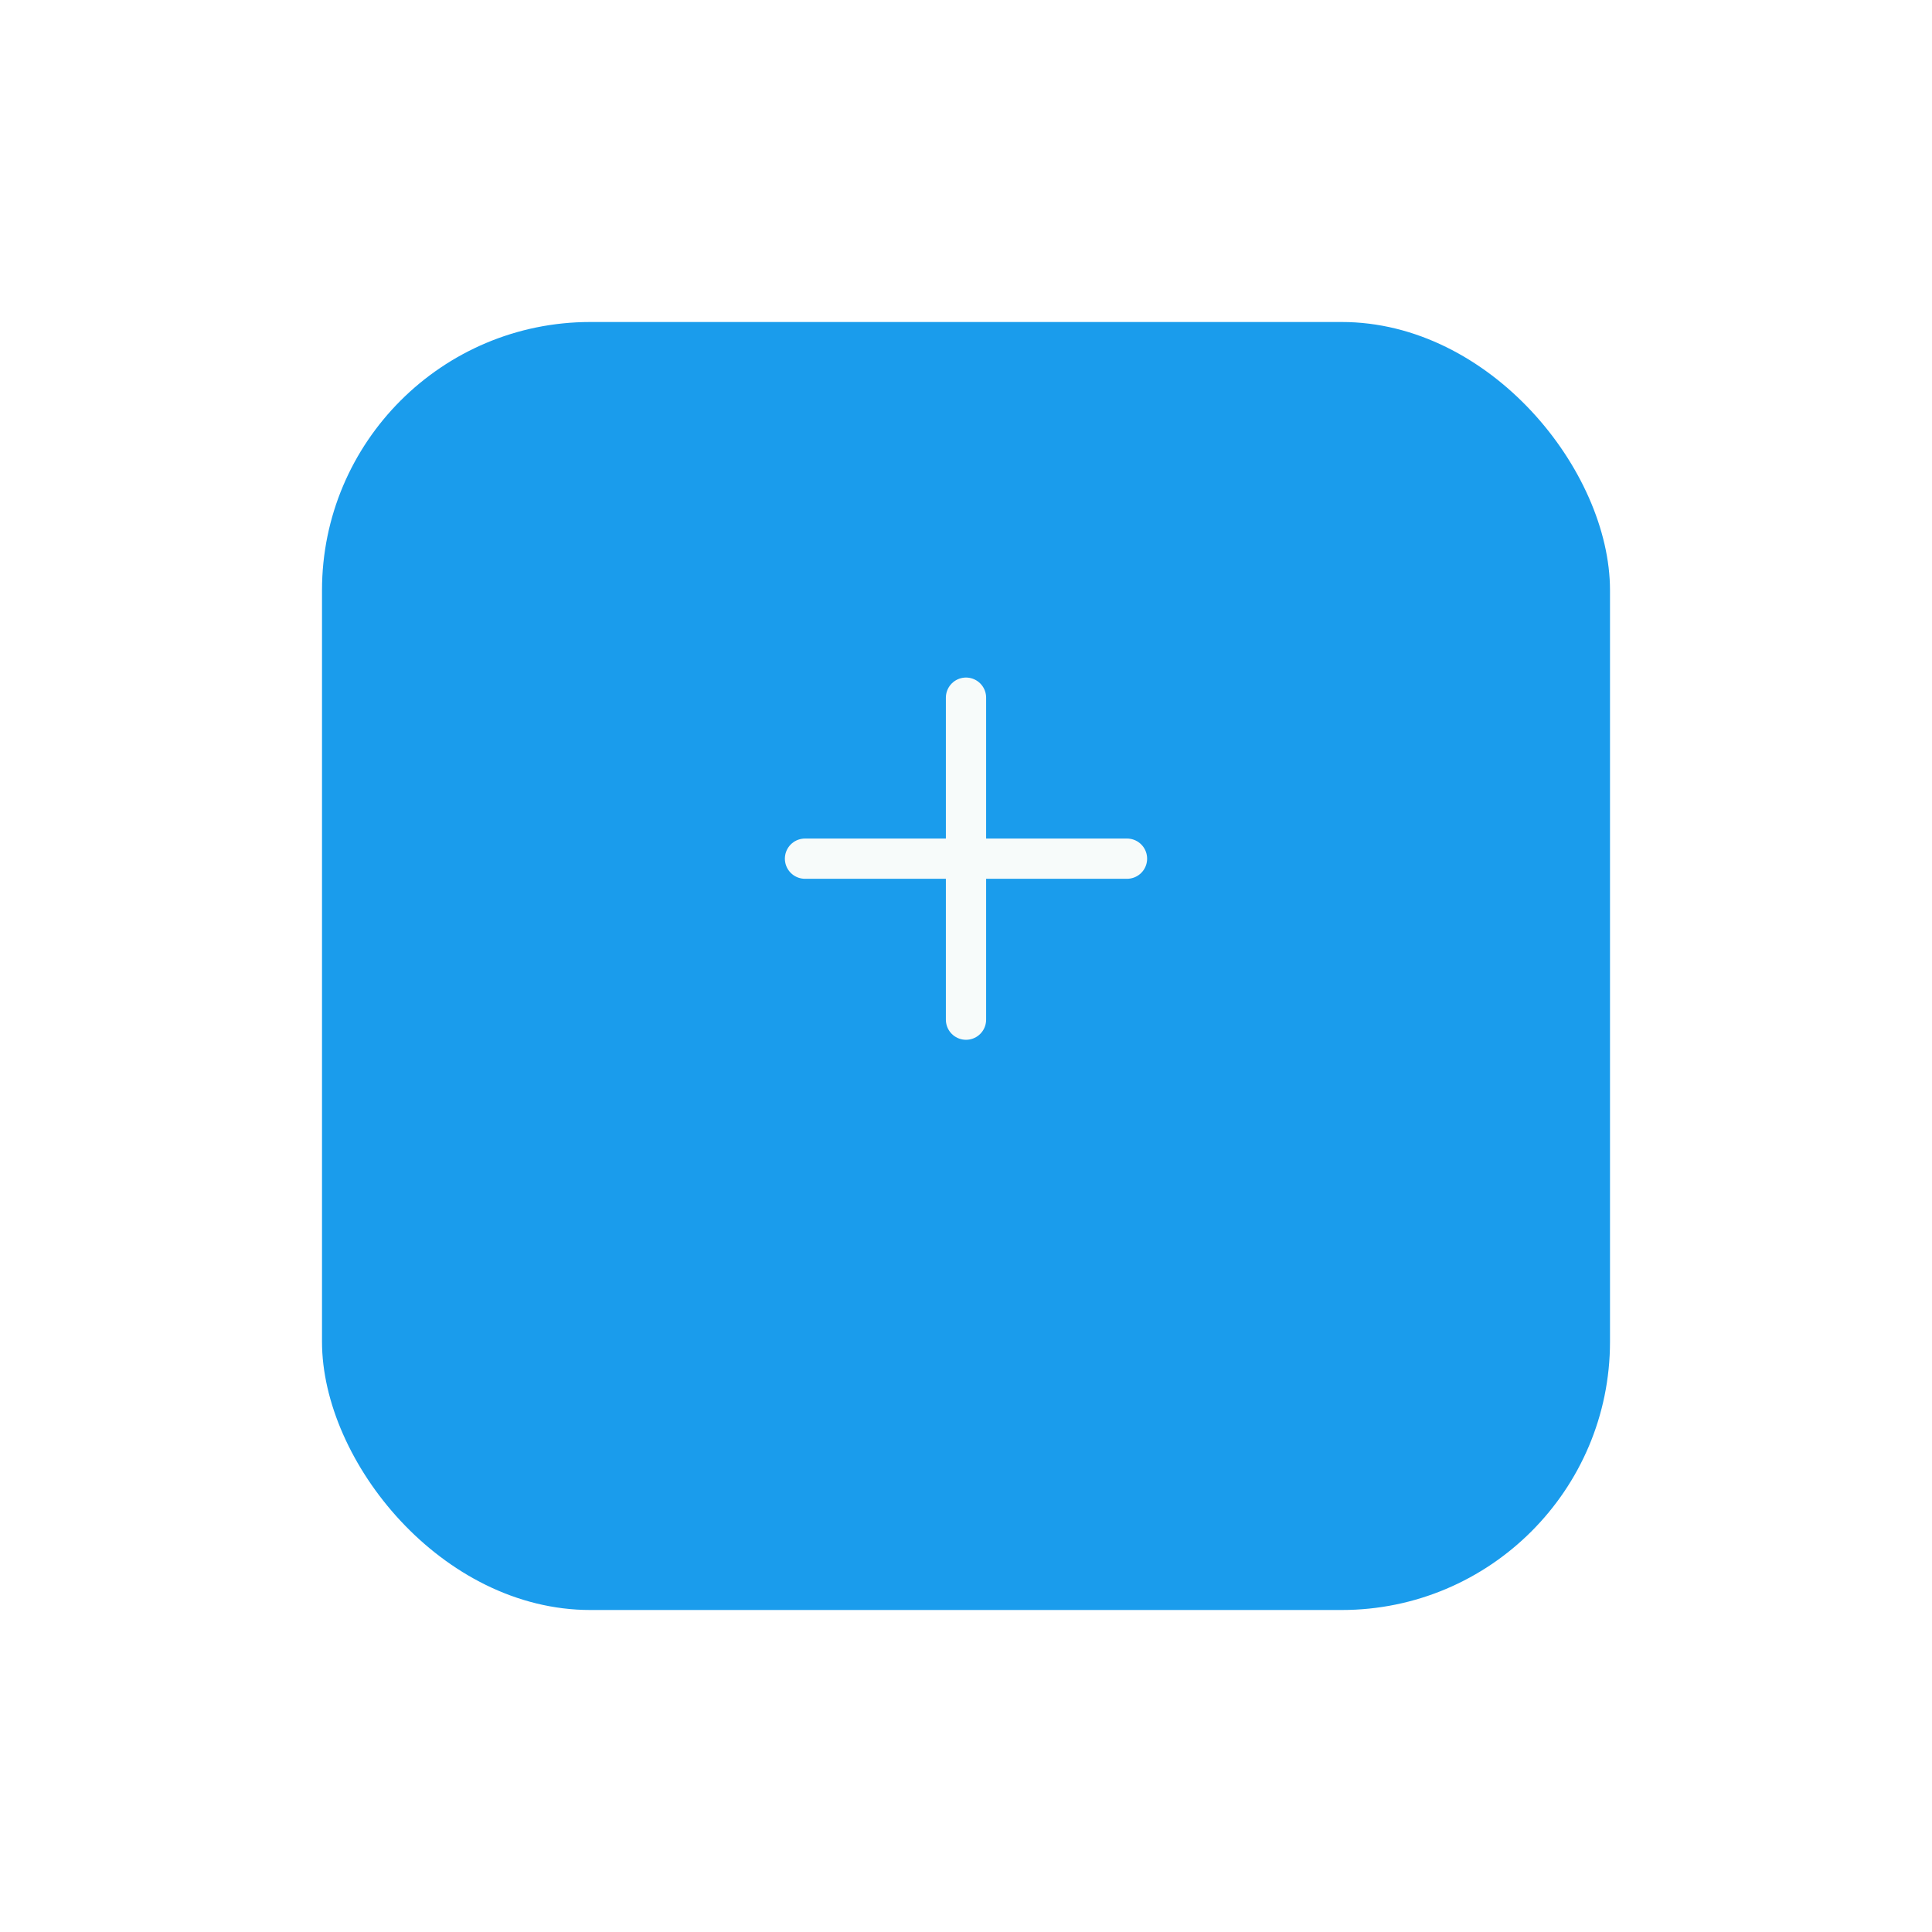 <svg width="72" height="72" viewBox="0 0 72 72" fill="none" xmlns="http://www.w3.org/2000/svg">
<g filter="url(#filter0_d_204_393)">
<rect x="12" y="8" width="48" height="48" rx="10" fill="#1A9CEC"/>
</g>
<path d="M36 26V38M42 32L30 32" stroke="#F7FBFA" stroke-width="1.5" stroke-linecap="round" stroke-linejoin="round"/>
<defs>
<filter id="filter0_d_204_393" x="0" y="0" width="72" height="72" filterUnits="userSpaceOnUse" color-interpolation-filters="sRGB">
<feFlood flood-opacity="0" result="BackgroundImageFix"/>
<feColorMatrix in="SourceAlpha" type="matrix" values="0 0 0 0 0 0 0 0 0 0 0 0 0 0 0 0 0 0 127 0" result="hardAlpha"/>
<feOffset dy="4"/>
<feGaussianBlur stdDeviation="6"/>
<feComposite in2="hardAlpha" operator="out"/>
<feColorMatrix type="matrix" values="0 0 0 0 0.196 0 0 0 0 0.196 0 0 0 0 0.196 0 0 0 0.24 0"/>
<feBlend mode="normal" in2="BackgroundImageFix" result="effect1_dropShadow_204_393"/>
<feBlend mode="normal" in="SourceGraphic" in2="effect1_dropShadow_204_393" result="shape"/>
</filter>
</defs>
</svg>
